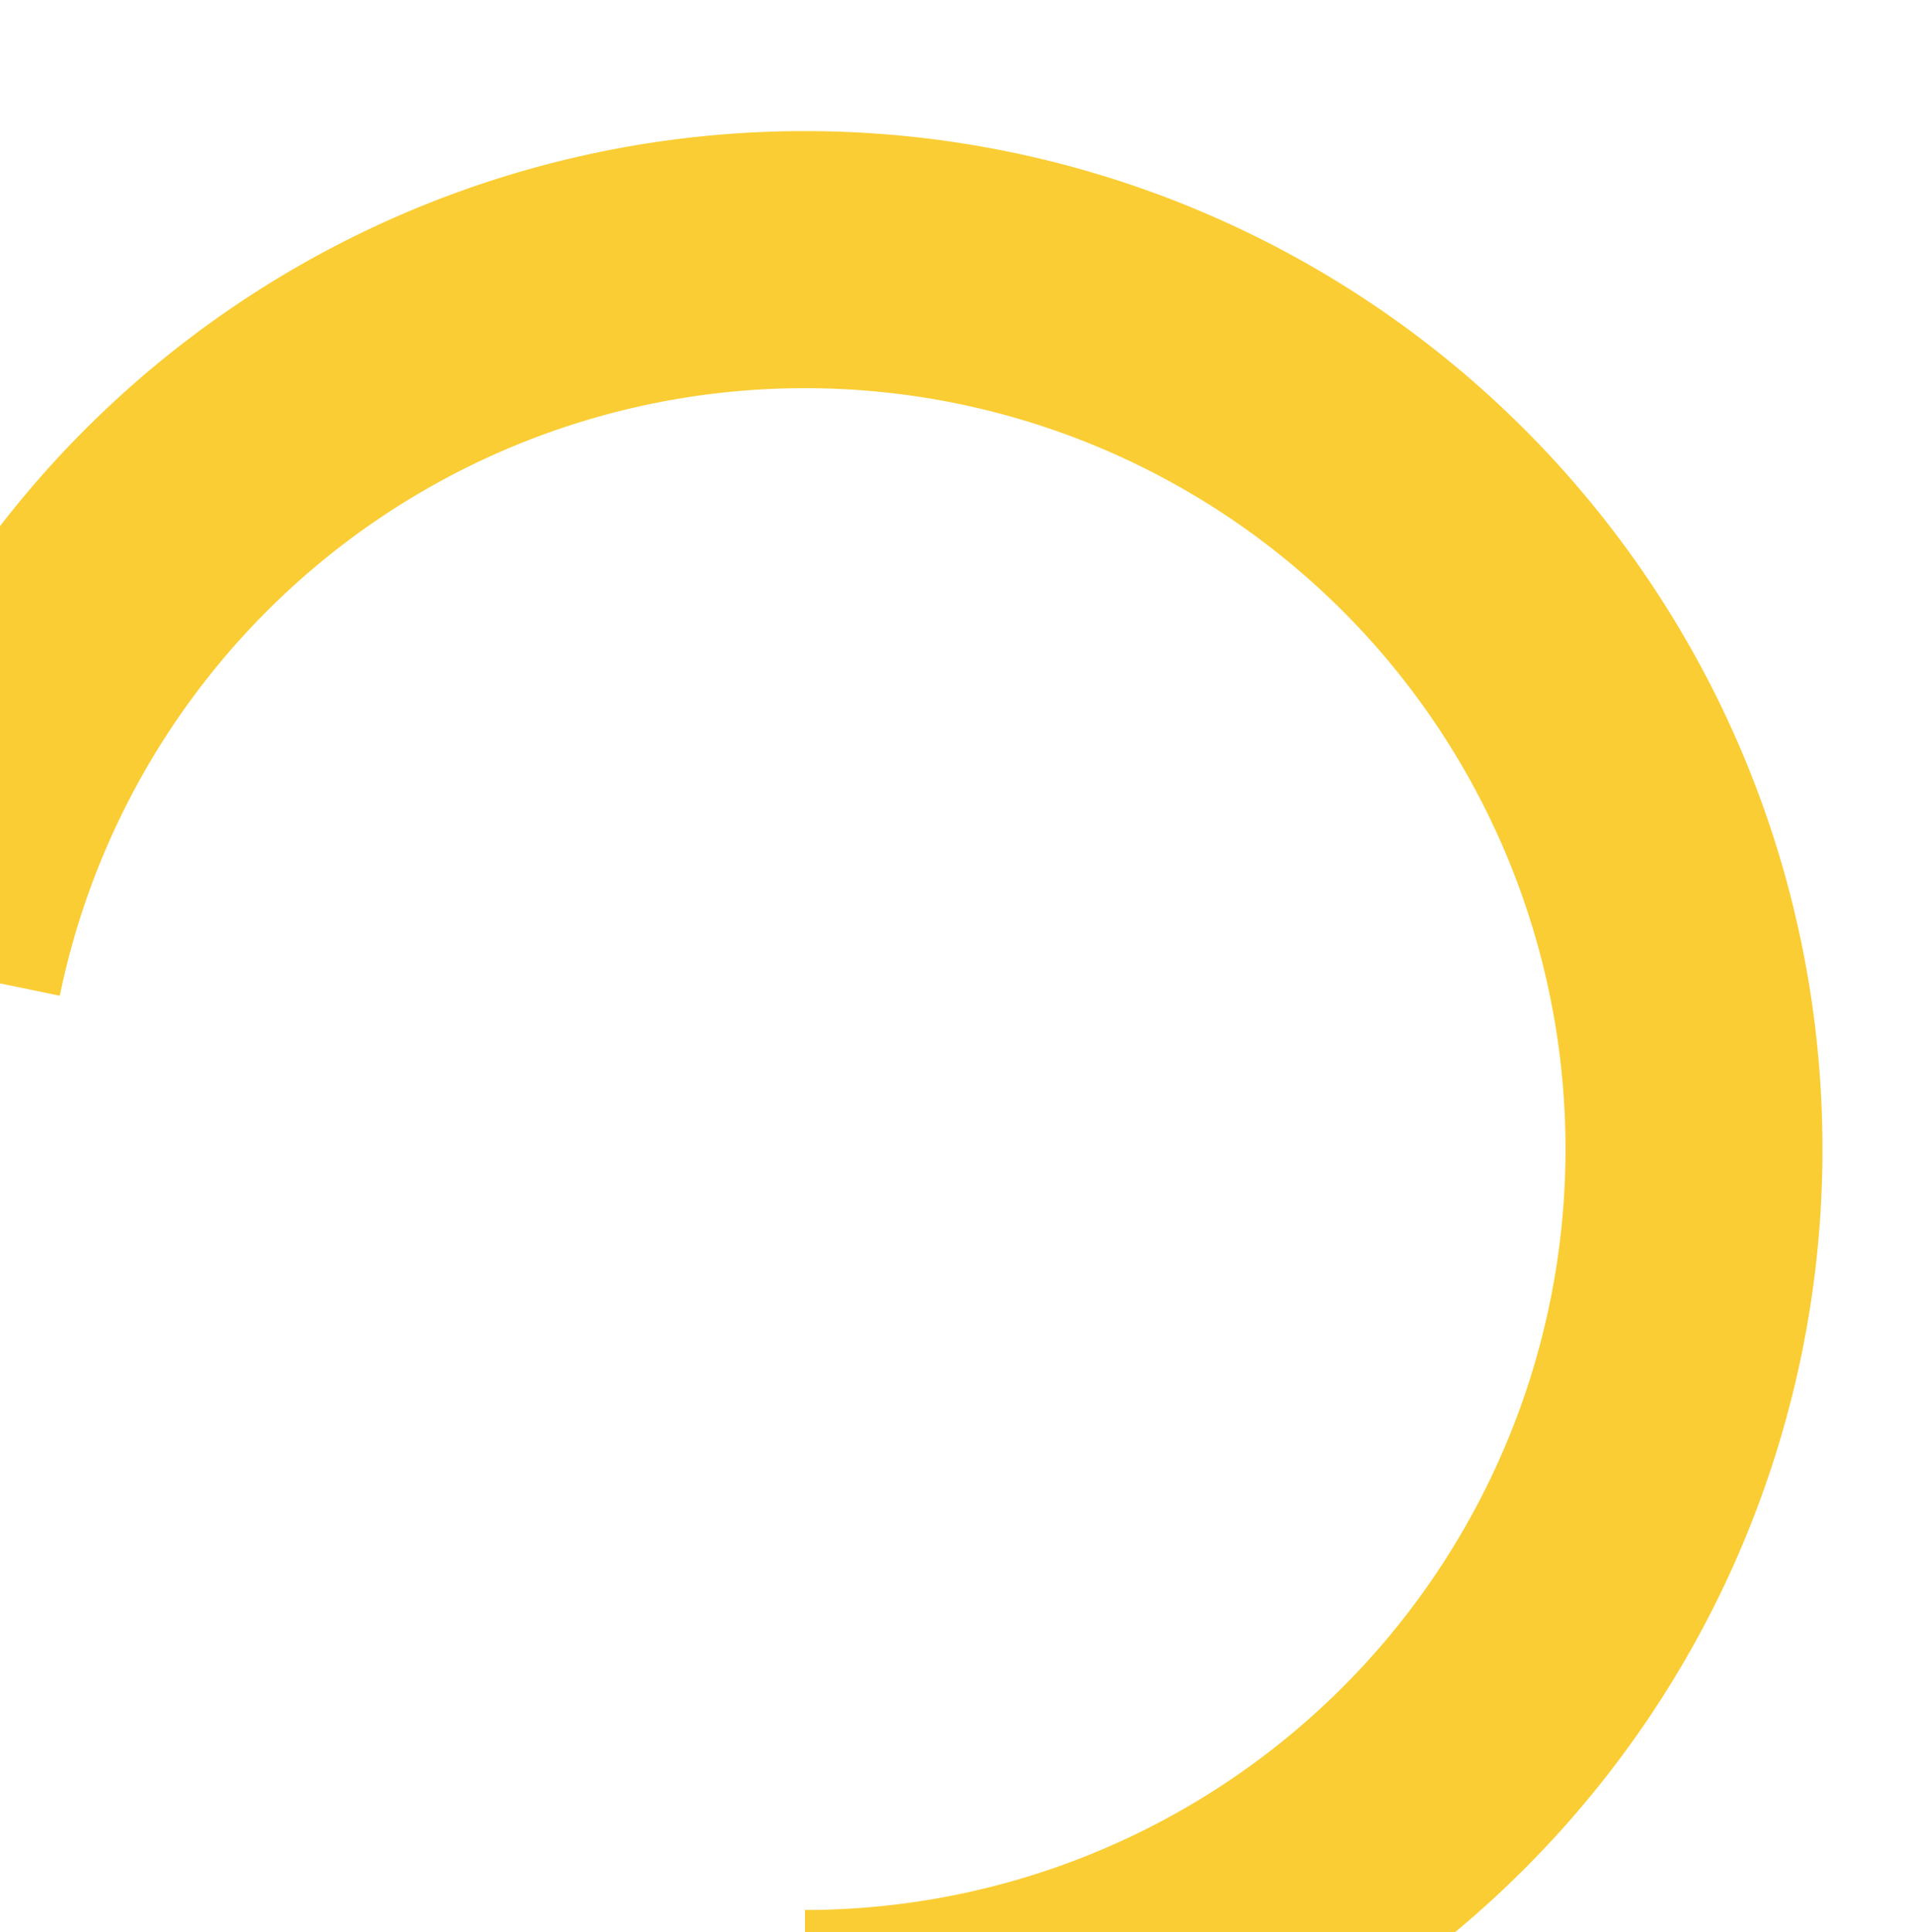 <svg id="Grupo_352" data-name="Grupo 352" xmlns="http://www.w3.org/2000/svg" xmlns:xlink="http://www.w3.org/1999/xlink" width="37.221" height="37.579" viewBox="0 0 37.221 37.579">
  <defs>
    <clipPath id="clip-path">
      <rect id="Rectángulo_643" data-name="Rectángulo 643" width="37.221" height="37.579" fill="none"/>
    </clipPath>
  </defs>
  <g id="Grupo_351" data-name="Grupo 351" transform="translate(0 0)" clip-path="url(#clip-path)">
    <path id="Trazado_47" data-name="Trazado 47" d="M19.448,37.1A17.3,17.3,0,1,0,2.5,16.313" transform="translate(-3.785 2.55)" fill="none" stroke="#facd34" stroke-width="5"/>
  </g>
</svg>
